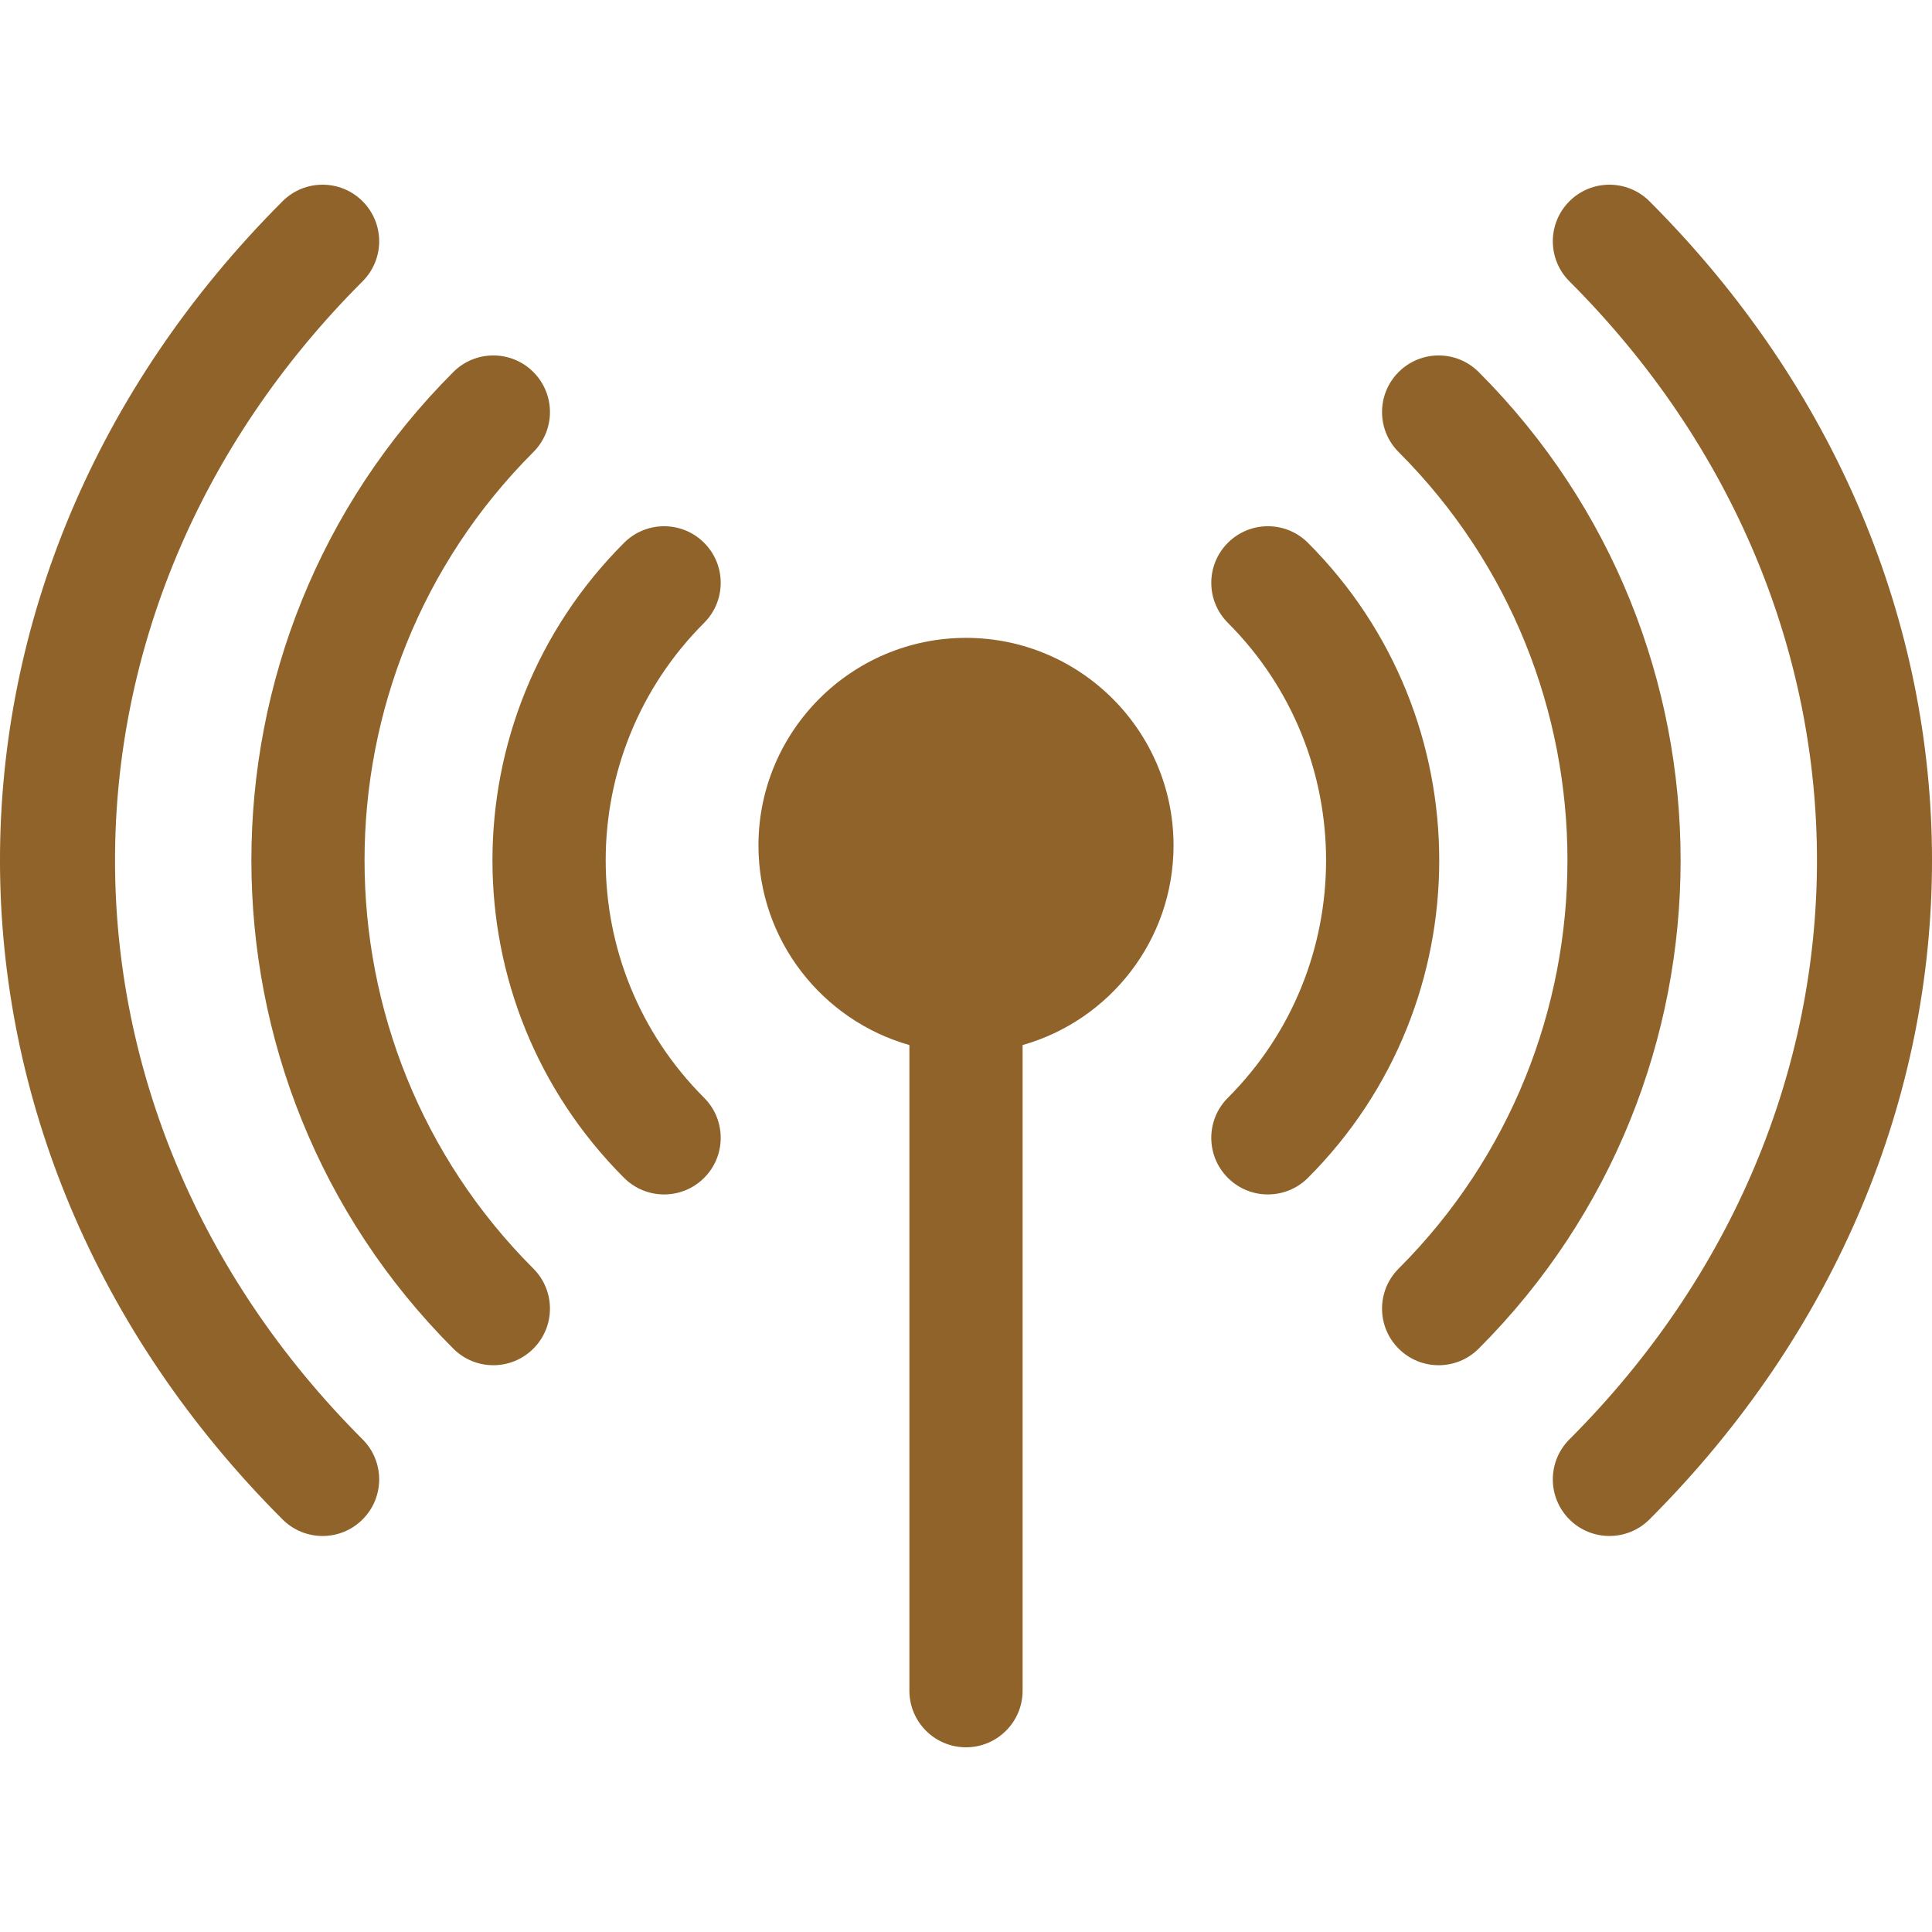 <svg width="50" height="50" viewBox="0 0 50 50" fill="none" xmlns="http://www.w3.org/2000/svg">
<g clip-path="url(#clip0)">
<path d="M25 16.508C22.038 16.508 19.629 18.918 19.629 21.88C19.629 24.334 21.283 26.407 23.535 27.046V43.755C23.535 44.564 24.191 45.22 25 45.22C25.809 45.22 26.465 44.564 26.465 43.755V27.046C28.717 26.407 30.371 24.334 30.371 21.88C30.371 18.918 27.962 16.508 25 16.508Z" fill="#8F6329"/>
<path d="M18.223 14.048C17.651 13.476 16.724 13.476 16.151 14.048C11.61 18.589 11.609 25.941 16.151 30.483C16.724 31.055 17.651 31.055 18.223 30.483C18.795 29.911 18.795 28.983 18.223 28.411C14.826 25.015 14.826 19.517 18.223 16.119C18.795 15.547 18.795 14.62 18.223 14.048Z" fill="#8F6329"/>
<path d="M33.849 14.048C33.277 13.476 32.349 13.476 31.777 14.048C31.205 14.62 31.205 15.547 31.777 16.119C35.166 19.508 35.166 25.023 31.777 28.411C31.205 28.983 31.205 29.911 31.777 30.483C32.349 31.055 33.276 31.055 33.849 30.483C38.38 25.952 38.38 18.579 33.849 14.048Z" fill="#8F6329"/>
<path d="M13.803 11.7C14.376 11.128 14.376 10.2 13.803 9.628C13.231 9.056 12.304 9.056 11.732 9.628C4.764 16.596 4.764 27.934 11.732 34.903C12.304 35.475 13.231 35.475 13.803 34.903C14.376 34.331 14.376 33.403 13.803 32.831C7.978 27.005 7.978 17.526 13.803 11.7Z" fill="#8F6329"/>
<path d="M38.268 9.628C37.696 9.056 36.769 9.056 36.197 9.628C35.624 10.2 35.624 11.128 36.197 11.7C42.022 17.526 42.022 27.005 36.197 32.831C35.624 33.403 35.624 34.331 36.197 34.903C36.769 35.475 37.696 35.475 38.268 34.903C45.236 27.934 45.236 16.596 38.268 9.628Z" fill="#8F6329"/>
<path d="M9.384 7.28C9.956 6.708 9.956 5.781 9.384 5.209C8.812 4.637 7.884 4.637 7.312 5.209C-2.448 14.969 -2.427 29.583 7.312 39.322C7.884 39.894 8.812 39.895 9.384 39.322C9.956 38.75 9.956 37.823 9.384 37.251C0.841 28.708 0.841 15.823 9.384 7.28Z" fill="#8F6329"/>
<path d="M42.688 5.209C42.116 4.637 41.188 4.637 40.616 5.209C40.044 5.781 40.044 6.708 40.616 7.28C49.159 15.823 49.159 28.708 40.616 37.251C40.044 37.823 40.044 38.75 40.616 39.322C41.188 39.894 42.116 39.894 42.688 39.322C52.448 29.562 52.427 14.948 42.688 5.209Z" fill="#8F6329"/>
</g>
<defs>
<clipPath id="clip0">
<rect width="50" height="50" fill="white"/>
</clipPath>
</defs>
</svg>
